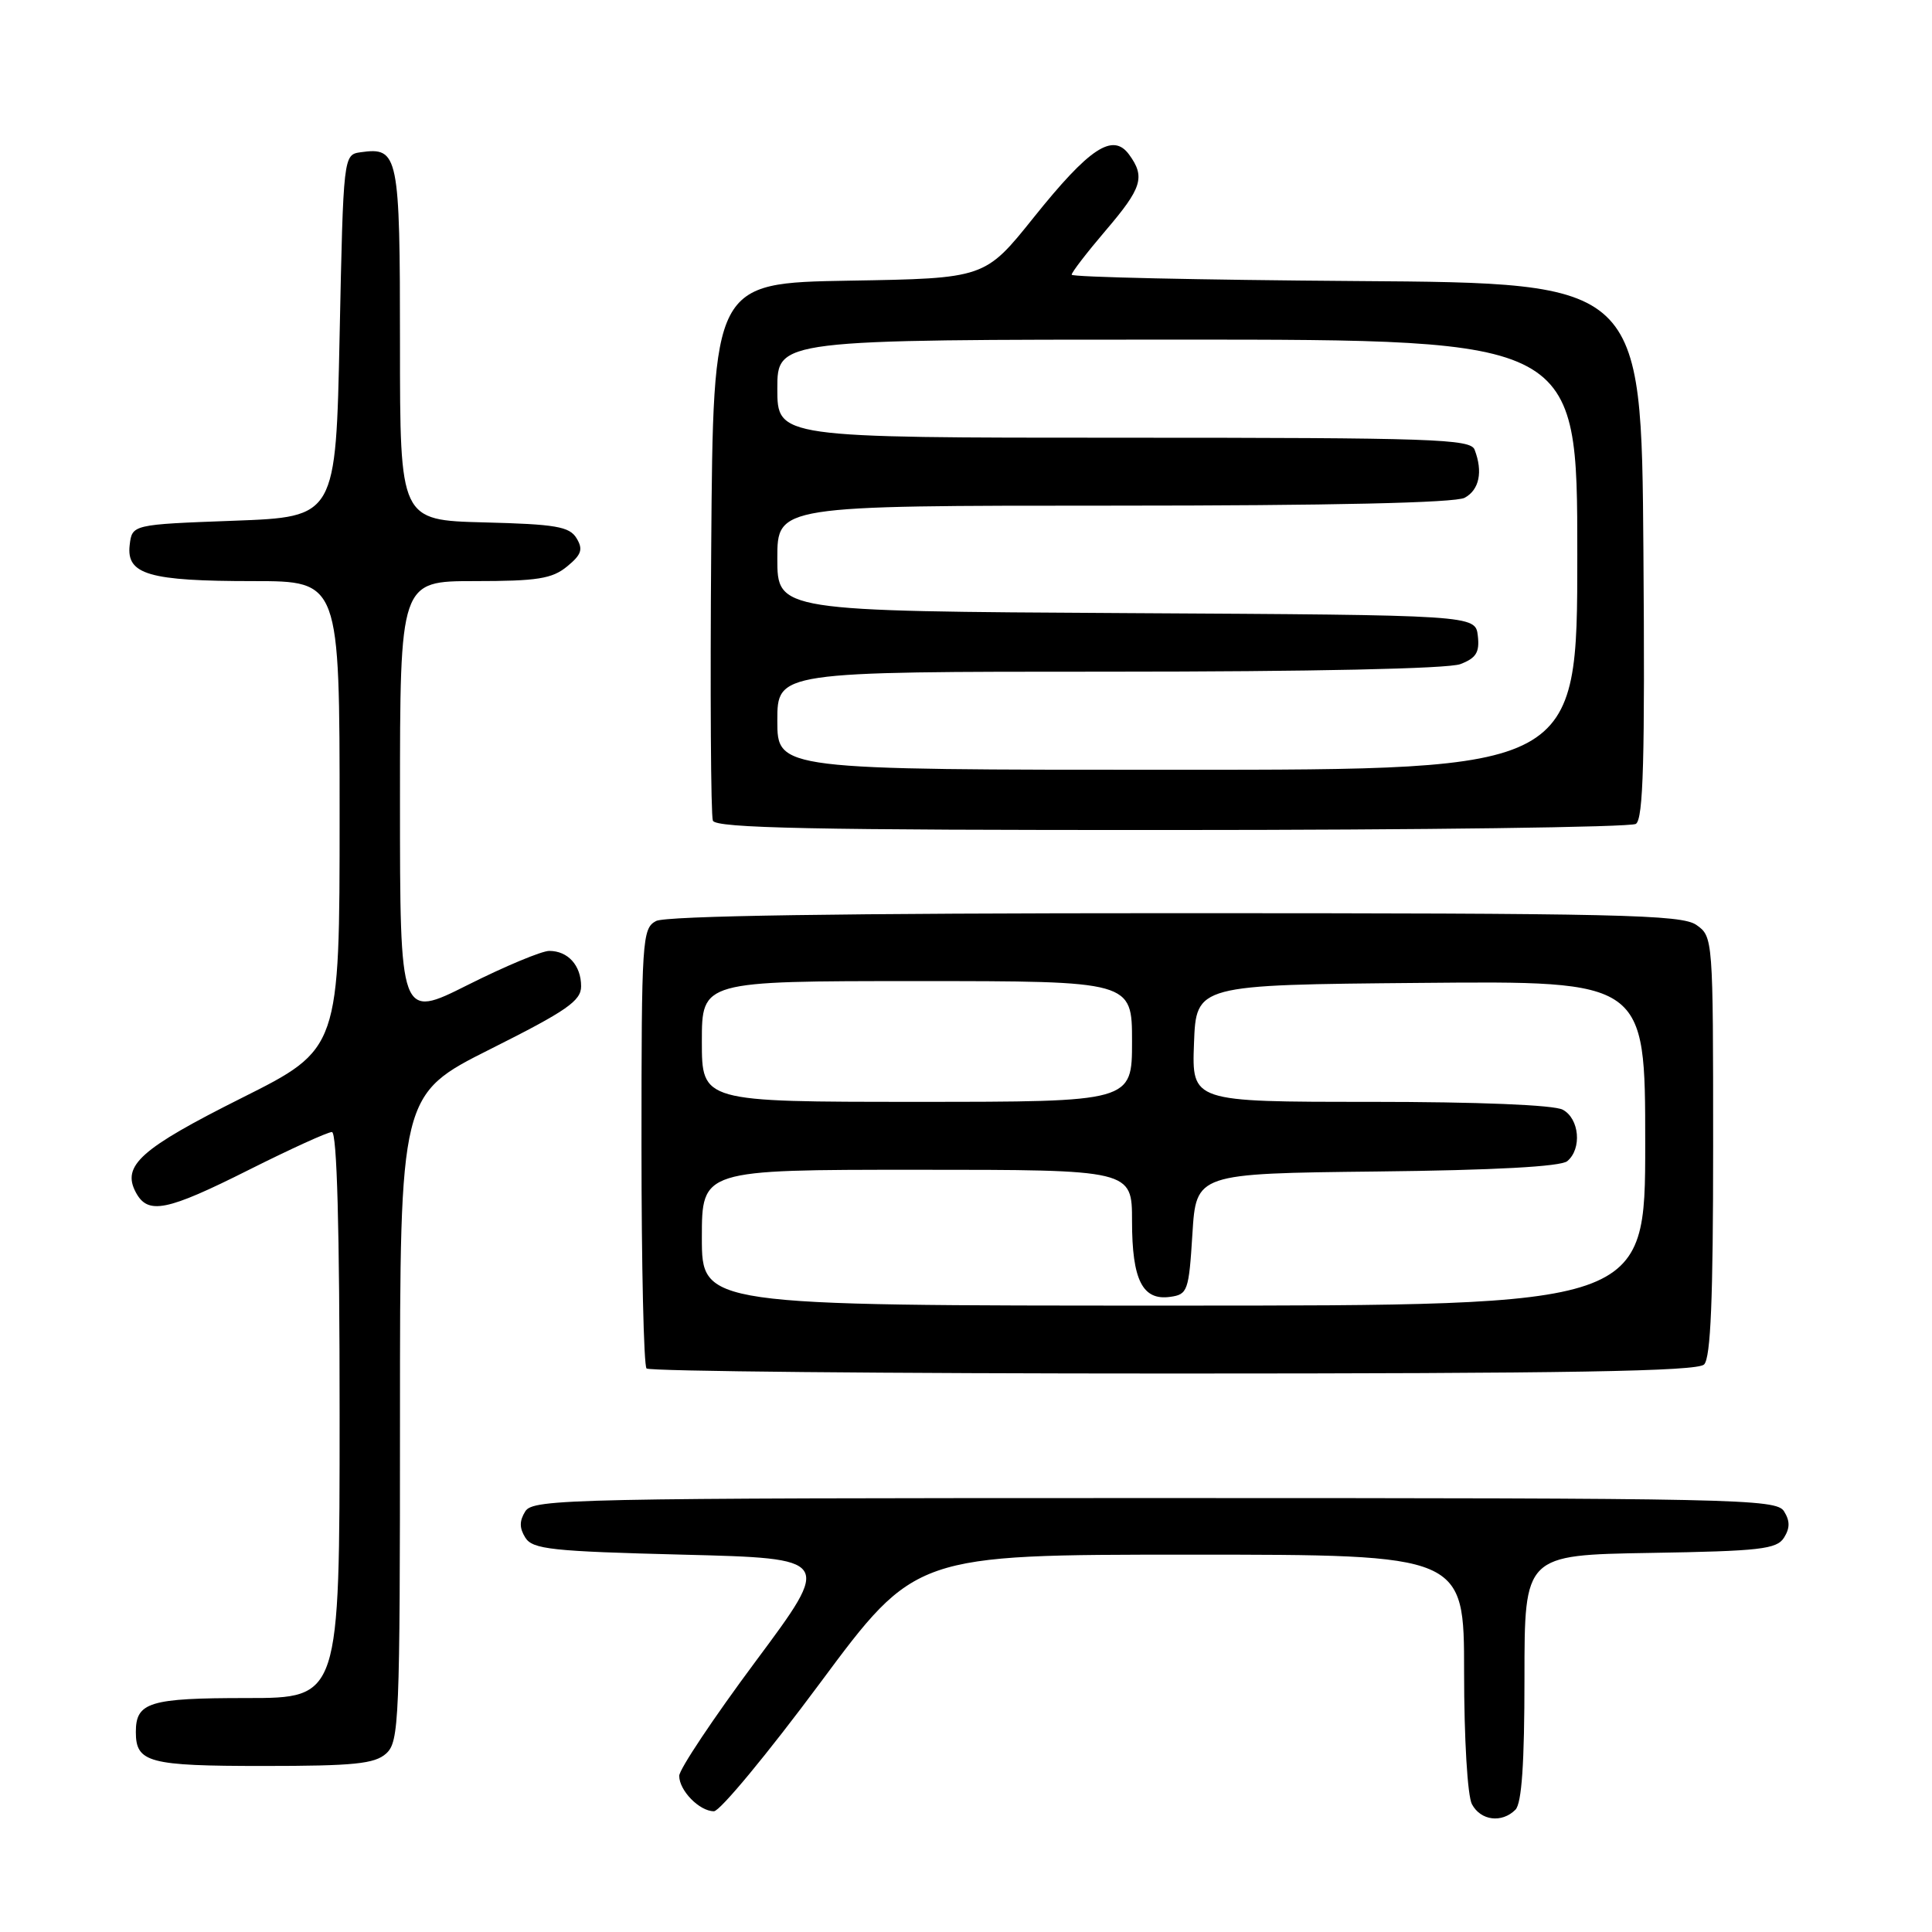 <?xml version="1.0" encoding="UTF-8" standalone="no"?>
<!DOCTYPE svg PUBLIC "-//W3C//DTD SVG 1.1//EN" "http://www.w3.org/Graphics/SVG/1.1/DTD/svg11.dtd" >
<svg xmlns="http://www.w3.org/2000/svg" xmlns:xlink="http://www.w3.org/1999/xlink" version="1.1" viewBox="0 0 256 256">
 <g >
 <path fill="currentColor"
d=" M 200.80 239.80 C 201.64 238.96 202.00 233.65 202.00 222.32 C 202.00 206.05 202.00 206.05 218.64 205.77 C 233.22 205.53 235.42 205.28 236.39 203.75 C 237.19 202.47 237.19 201.53 236.39 200.25 C 235.35 198.61 230.28 198.50 153.00 198.50 C 75.72 198.50 70.65 198.61 69.61 200.25 C 68.81 201.53 68.81 202.47 69.61 203.75 C 70.58 205.29 73.08 205.56 90.49 206.00 C 110.27 206.50 110.27 206.50 100.13 220.13 C 94.56 227.62 90.00 234.45 90.00 235.31 C 90.00 237.26 92.68 240.00 94.60 240.00 C 95.40 240.00 101.73 232.35 108.67 223.00 C 121.29 206.00 121.29 206.00 157.65 206.00 C 194.00 206.00 194.00 206.00 194.00 221.57 C 194.00 230.38 194.45 237.97 195.04 239.07 C 196.20 241.25 199.00 241.60 200.80 239.80 Z  M 51.17 232.35 C 52.89 230.79 53.00 228.08 53.00 187.85 C 53.00 145.02 53.00 145.02 65.00 139.00 C 75.09 133.94 77.00 132.62 77.00 130.69 C 77.00 127.93 75.26 126.00 72.78 126.00 C 71.78 126.00 66.92 128.03 61.98 130.51 C 53.00 135.02 53.00 135.02 53.00 106.01 C 53.00 77.00 53.00 77.00 62.89 77.00 C 71.19 77.00 73.16 76.69 75.14 75.06 C 77.06 73.49 77.29 72.79 76.39 71.31 C 75.45 69.77 73.64 69.46 64.14 69.22 C 53.00 68.93 53.00 68.93 53.00 45.59 C 53.00 20.47 52.80 19.47 47.81 20.17 C 45.50 20.50 45.50 20.50 45.00 44.50 C 44.50 68.50 44.50 68.50 31.00 69.00 C 17.50 69.50 17.50 69.50 17.18 72.25 C 16.74 76.13 19.74 77.00 33.57 77.00 C 45.00 77.00 45.00 77.00 45.00 107.99 C 45.00 138.99 45.00 138.99 32.04 145.48 C 18.63 152.20 16.10 154.45 18.00 158.00 C 19.60 160.99 22.05 160.50 33.00 155.00 C 38.48 152.25 43.42 150.00 43.98 150.00 C 44.65 150.00 45.00 162.72 45.00 187.50 C 45.00 225.00 45.00 225.00 32.70 225.00 C 19.79 225.00 18.00 225.55 18.00 229.50 C 18.00 233.55 19.69 234.00 34.87 234.00 C 46.93 234.00 49.65 233.72 51.17 232.35 Z  M 225.80 180.80 C 226.68 179.92 227.00 172.10 227.00 151.86 C 227.00 124.32 226.98 124.10 224.78 122.56 C 222.82 121.19 214.59 121.00 155.71 121.00 C 111.55 121.00 88.21 121.35 86.93 122.04 C 85.09 123.02 85.00 124.42 85.00 151.87 C 85.00 167.71 85.30 180.97 85.67 181.33 C 86.03 181.70 117.44 182.00 155.47 182.00 C 207.90 182.00 224.89 181.71 225.80 180.80 Z  M 216.76 109.17 C 217.75 108.54 217.97 100.61 217.76 72.93 C 217.50 37.50 217.50 37.50 179.75 37.24 C 158.99 37.09 142.00 36.72 142.00 36.40 C 142.00 36.08 144.03 33.45 146.50 30.55 C 151.33 24.90 151.78 23.45 149.61 20.48 C 147.46 17.54 144.37 19.58 136.96 28.83 C 130.50 36.89 130.50 36.89 112.50 37.19 C 94.50 37.50 94.50 37.50 94.24 72.49 C 94.09 91.74 94.19 108.05 94.46 108.74 C 94.83 109.73 107.76 110.00 155.22 109.98 C 188.37 109.98 216.07 109.61 216.76 109.17 Z  M 93.00 164.00 C 93.00 155.00 93.00 155.00 121.50 155.00 C 150.00 155.00 150.00 155.00 150.00 161.81 C 150.00 169.61 151.39 172.36 155.06 171.84 C 157.37 171.52 157.53 171.06 158.00 163.50 C 158.50 155.50 158.50 155.50 182.42 155.23 C 198.02 155.06 206.80 154.58 207.67 153.86 C 209.64 152.22 209.28 148.22 207.07 147.04 C 205.89 146.41 195.88 146.00 181.52 146.00 C 157.92 146.00 157.92 146.00 158.21 138.25 C 158.50 130.50 158.50 130.50 188.25 130.24 C 218.00 129.97 218.00 129.97 218.00 151.49 C 218.00 173.00 218.00 173.00 155.50 173.00 C 93.00 173.00 93.00 173.00 93.00 164.00 Z  M 93.00 138.00 C 93.00 130.00 93.00 130.00 121.50 130.00 C 150.00 130.00 150.00 130.00 150.00 138.00 C 150.00 146.00 150.00 146.00 121.50 146.00 C 93.00 146.00 93.00 146.00 93.00 138.00 Z  M 103.00 95.50 C 103.00 89.00 103.00 89.00 146.93 89.00 C 173.82 89.00 191.89 88.61 193.50 88.00 C 195.60 87.20 196.07 86.44 195.82 84.25 C 195.50 81.50 195.50 81.50 149.25 81.24 C 103.00 80.98 103.00 80.98 103.00 73.99 C 103.00 67.00 103.00 67.00 147.57 67.00 C 176.37 67.00 192.82 66.63 194.07 65.96 C 196.01 64.92 196.52 62.51 195.39 59.58 C 194.85 58.17 189.82 58.00 148.89 58.00 C 103.00 58.00 103.00 58.00 103.00 51.50 C 103.00 45.00 103.00 45.00 156.00 45.00 C 209.00 45.00 209.00 45.00 209.00 73.50 C 209.00 102.00 209.00 102.00 156.00 102.00 C 103.00 102.00 103.00 102.00 103.00 95.50 Z "/>
</g>
</svg>
